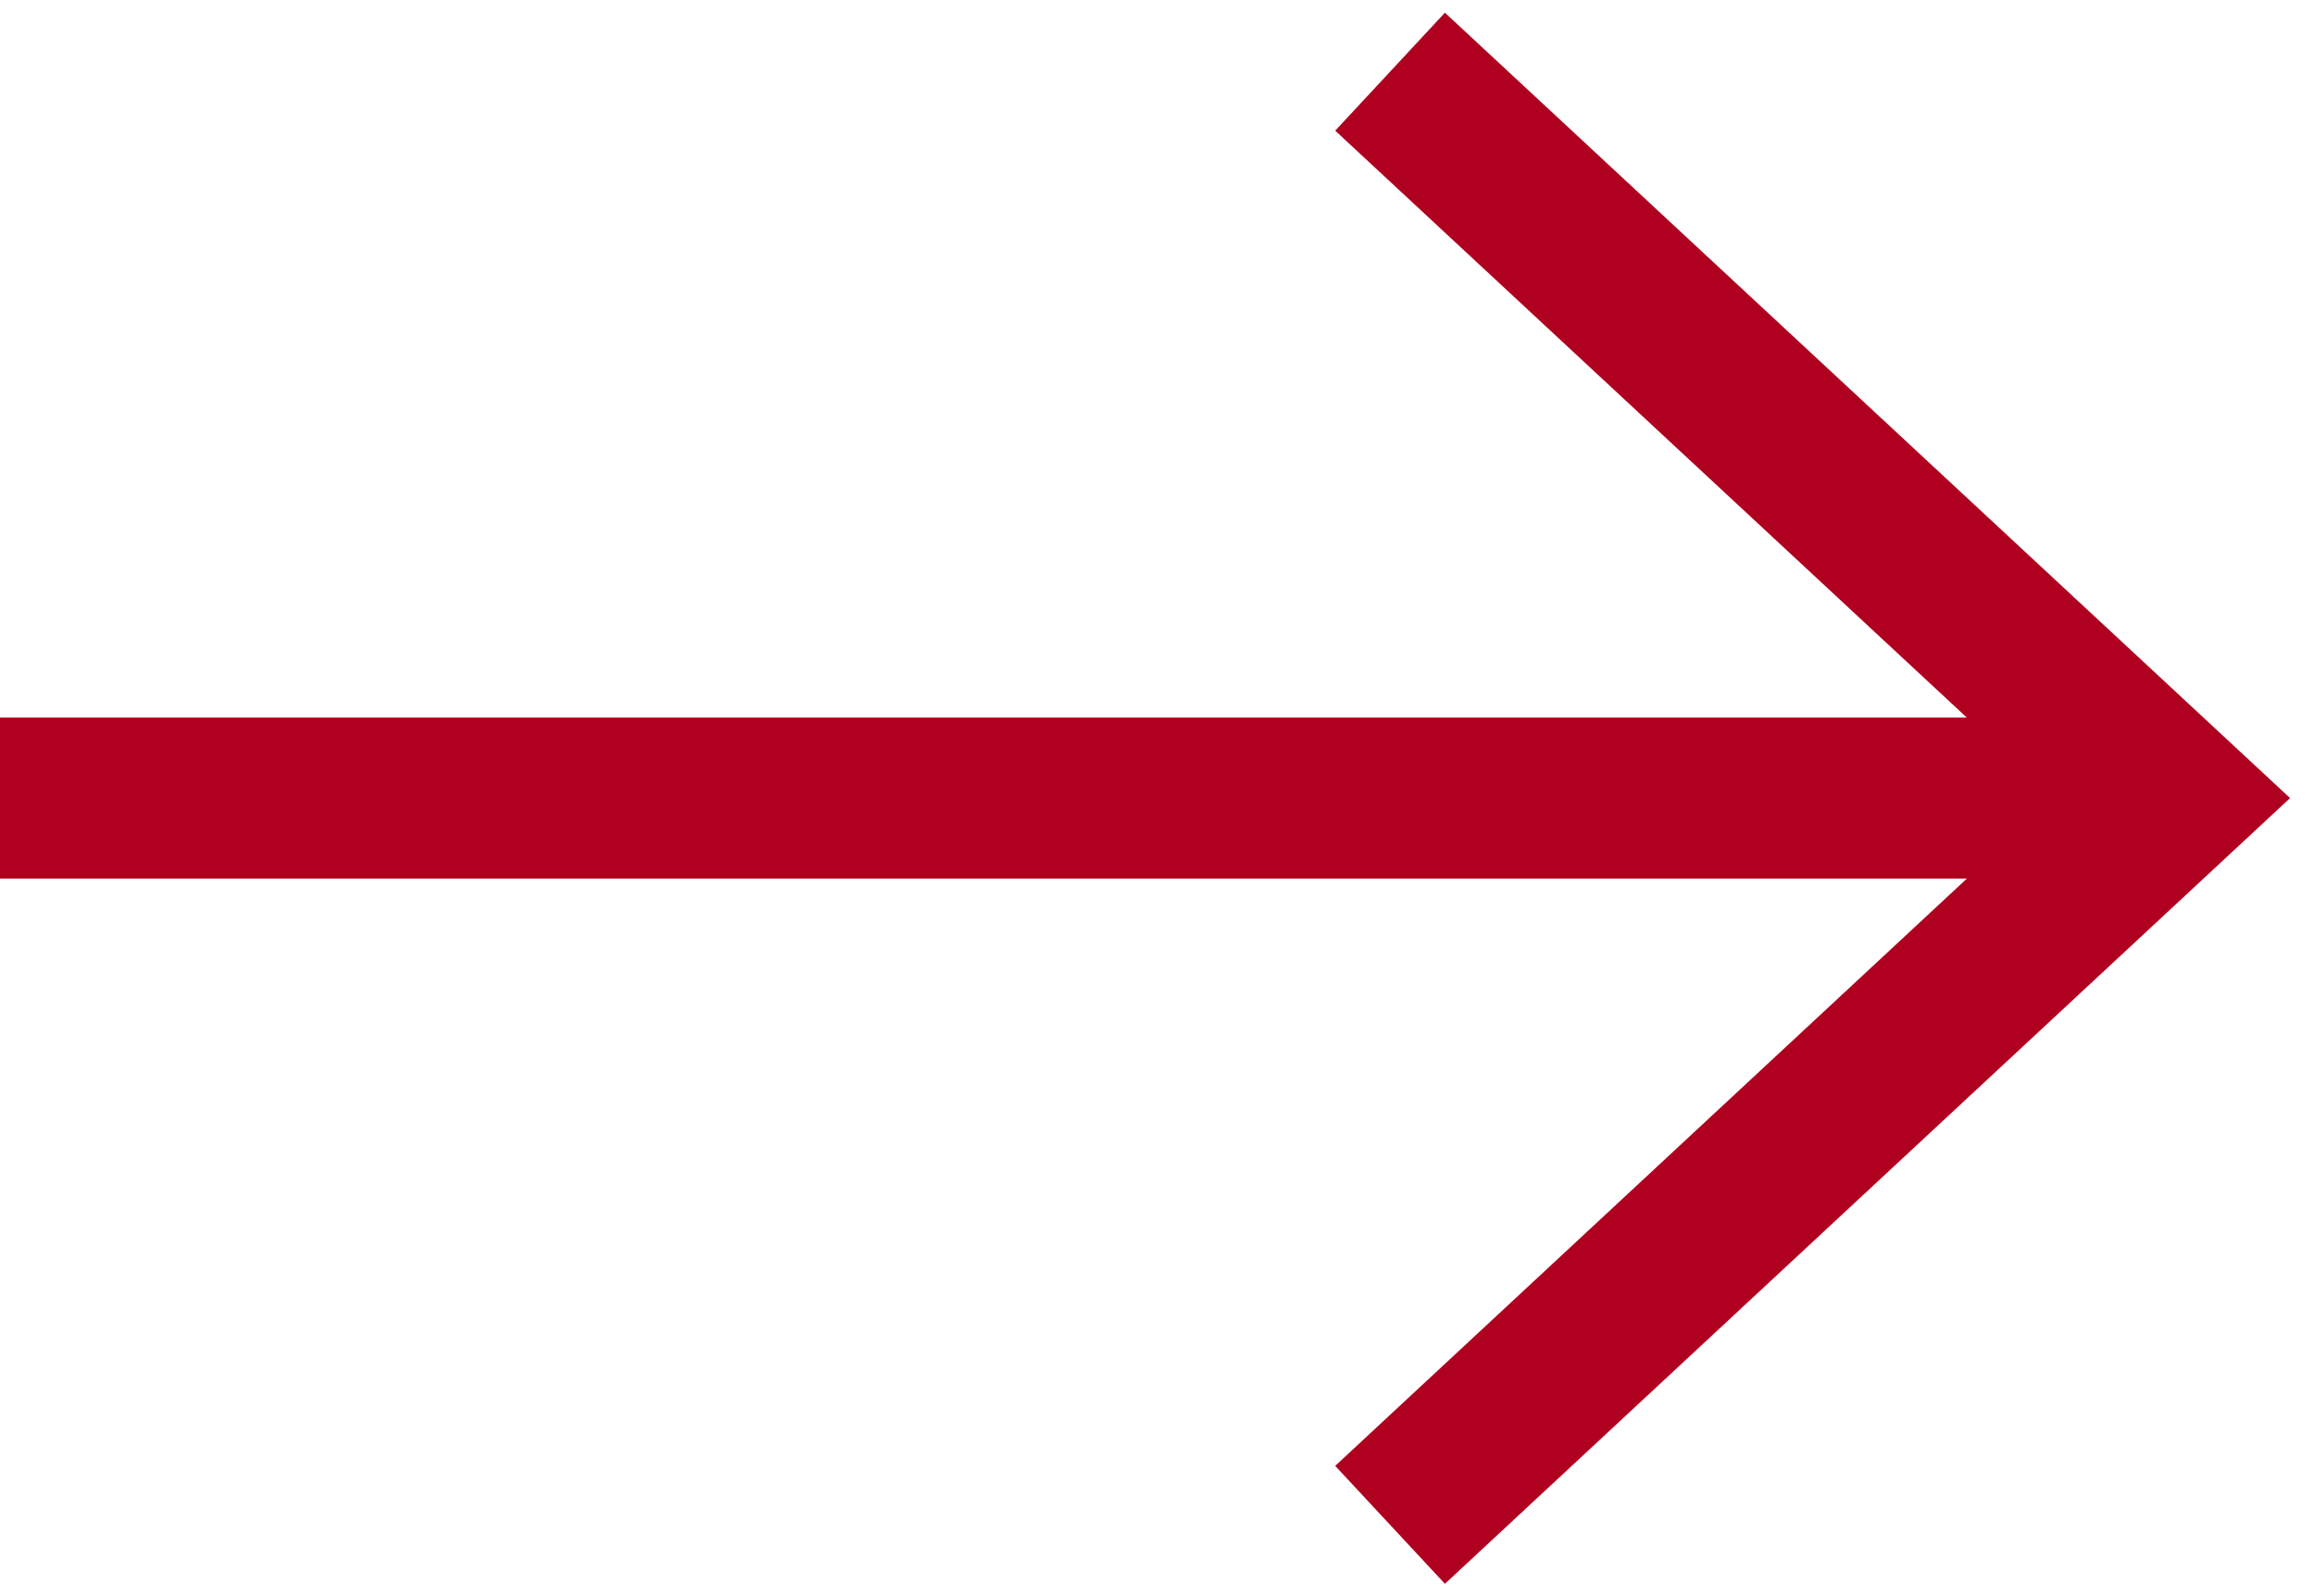 <svg xmlns="http://www.w3.org/2000/svg" xmlns:xlink="http://www.w3.org/1999/xlink" width="14.369" height="9.91" viewBox="0 0 14.369 9.91">
  <defs>
    <clipPath id="clip-path">
      <path id="Path_31" data-name="Path 31" d="M0,1.73H14.369V-8.18H0Z" transform="translate(0 8.18)" fill="none"/>
    </clipPath>
  </defs>
  <g id="Group_3088" data-name="Group 3088" transform="translate(-0.001)">
    <g id="Group_114" data-name="Group 114" transform="translate(0.001)" clip-path="url(#clip-path)">
      <g id="Group_112" data-name="Group 112" transform="translate(0 4.955)">
        <path id="Path_29" data-name="Path 29" d="M0,0H13.48" fill="none" stroke="#b00020" stroke-width="1"/>
      </g>
      <g id="Group_113" data-name="Group 113" transform="translate(8.628 0.445)">
        <path id="Path_30" data-name="Path 30" d="M0,0,4.852,4.51,0,9.022" fill="none" stroke="#b00020" stroke-width="1"/>
      </g>
    </g>
  </g>
</svg>
